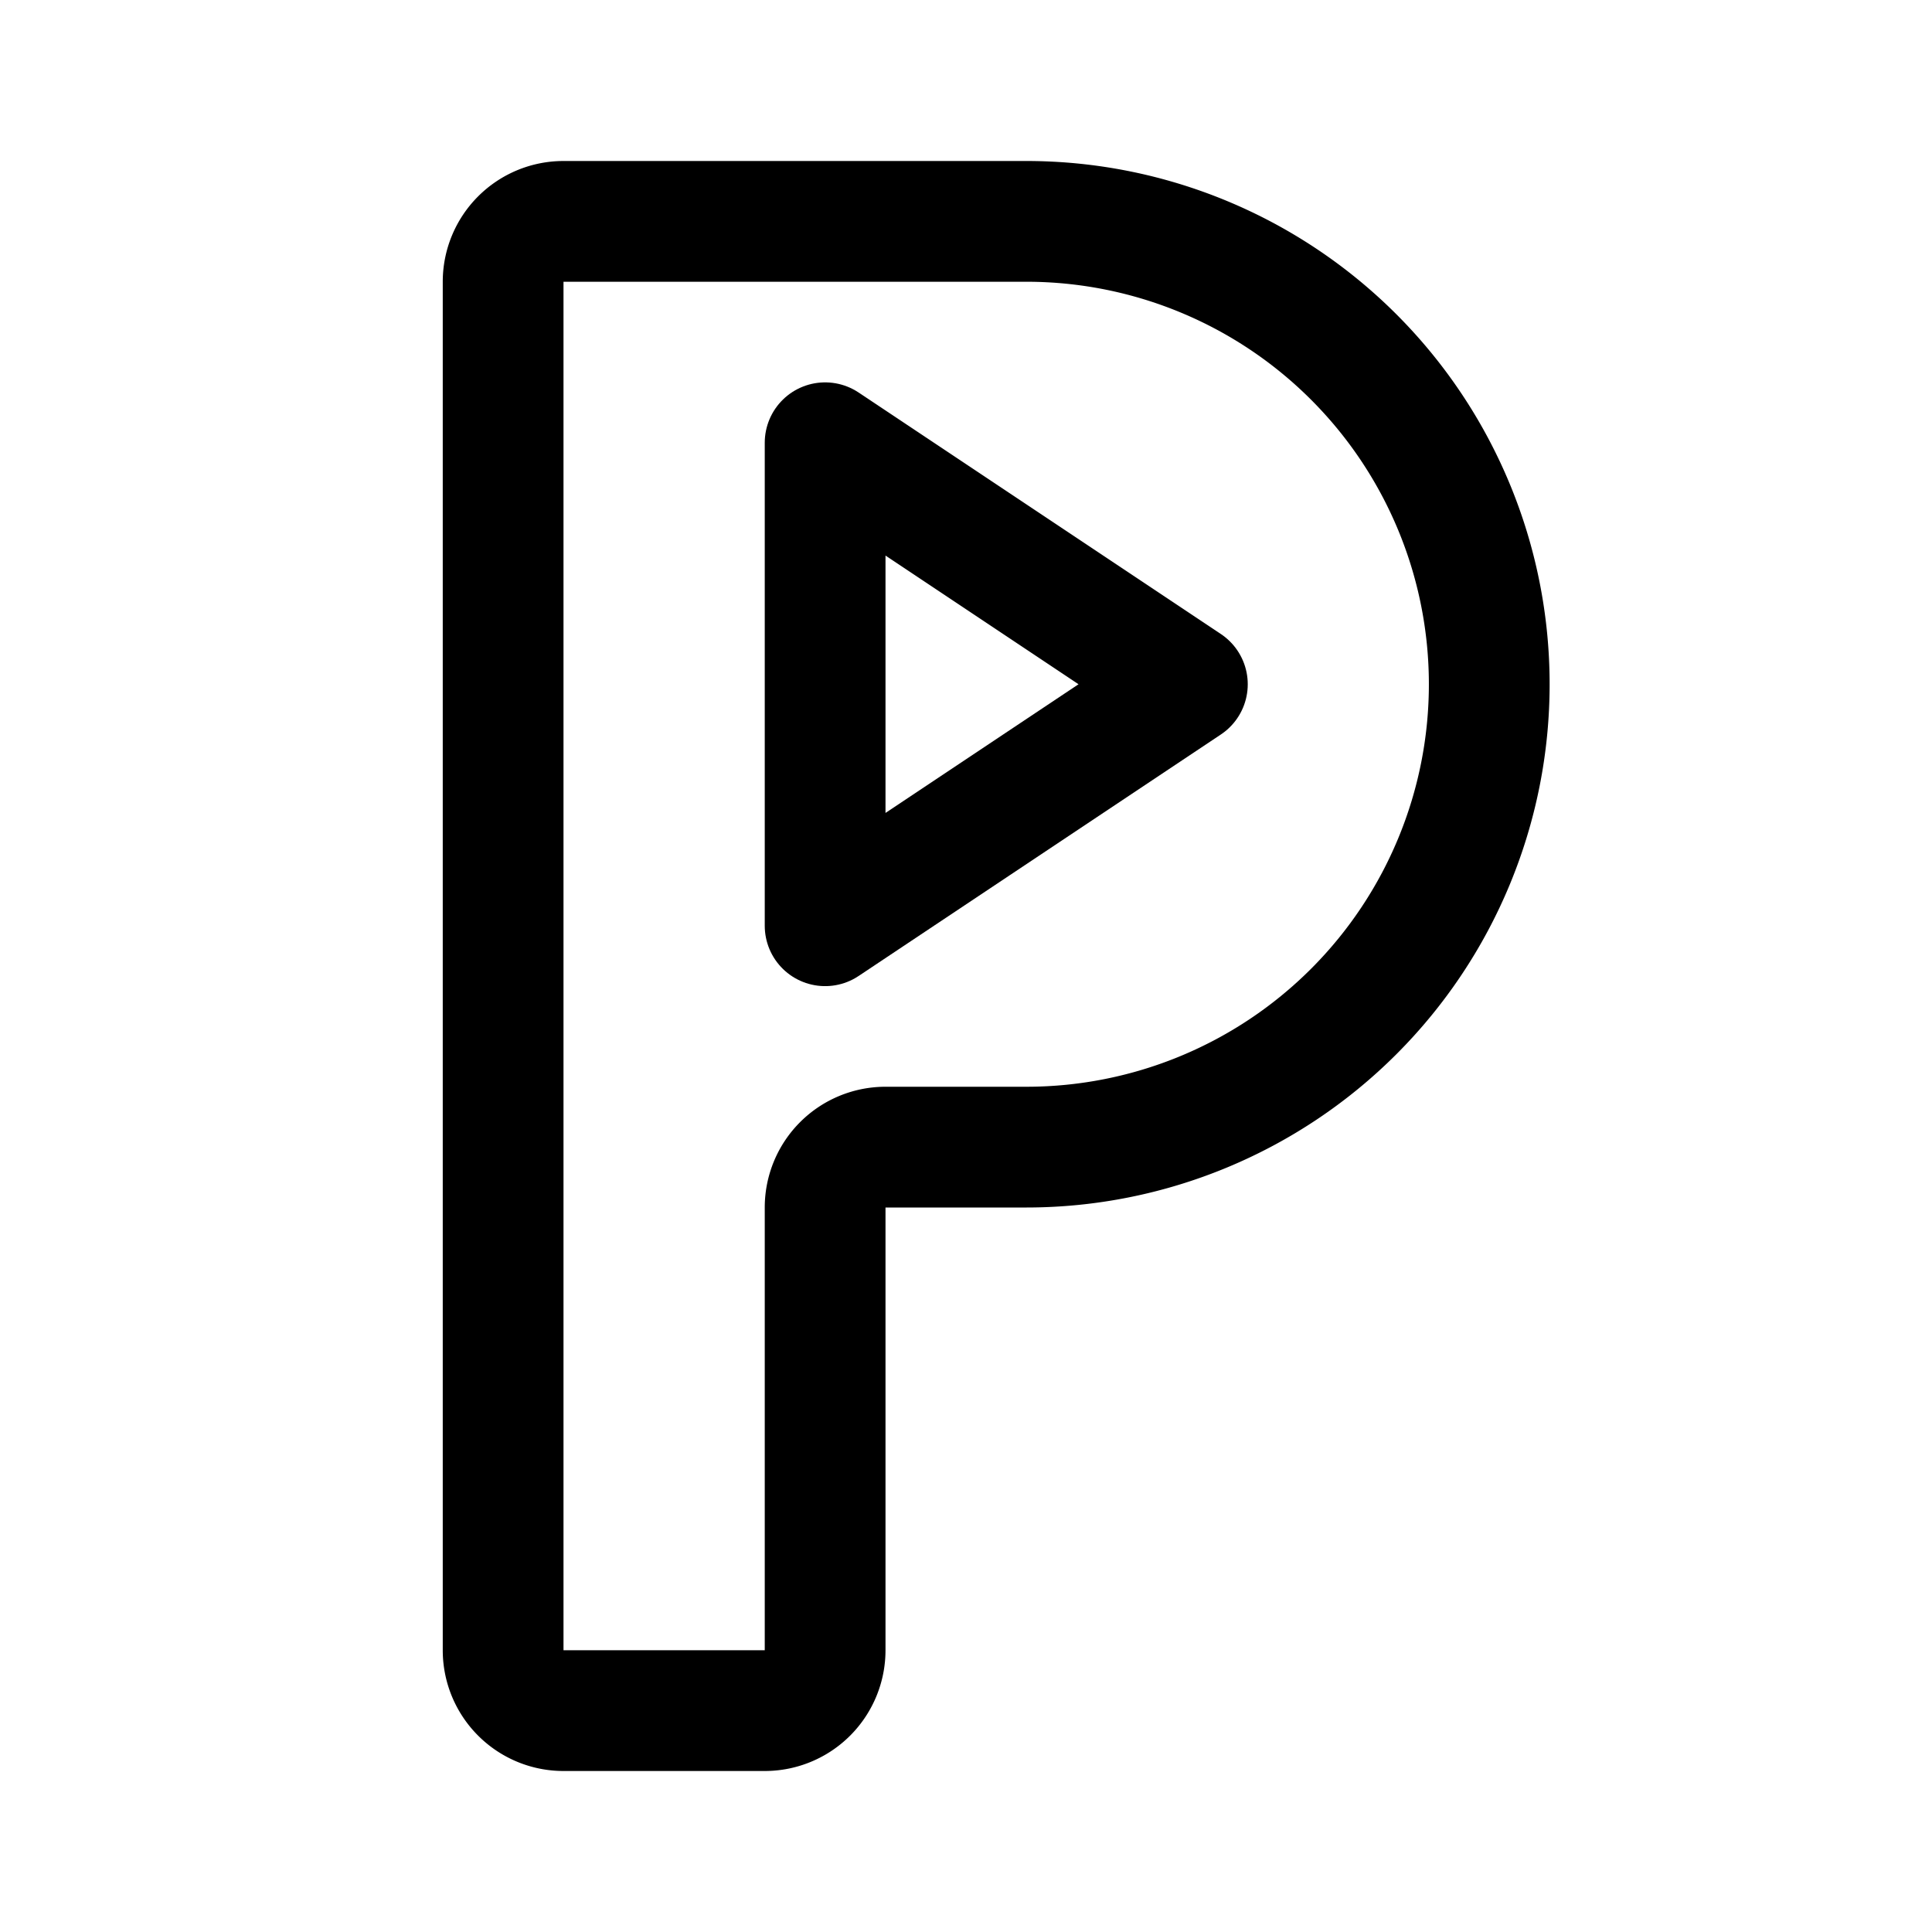 <svg xmlns="http://www.w3.org/2000/svg" width="192" height="192" fill="none"><path stroke="#000" stroke-linecap="round" stroke-linejoin="round" stroke-width="12" d="m82 44 36 24-36 24z"/><path stroke="#000" stroke-linecap="round" stroke-linejoin="round" stroke-width="12" d="M102 22H56a6 6 0 0 0-6 6v136a6 6 0 0 0 6 6h20a6 6 0 0 0 6-6v-44a6 6 0 0 1 6-6h14m0 0a46 46 0 1 0 0-92"/></svg>